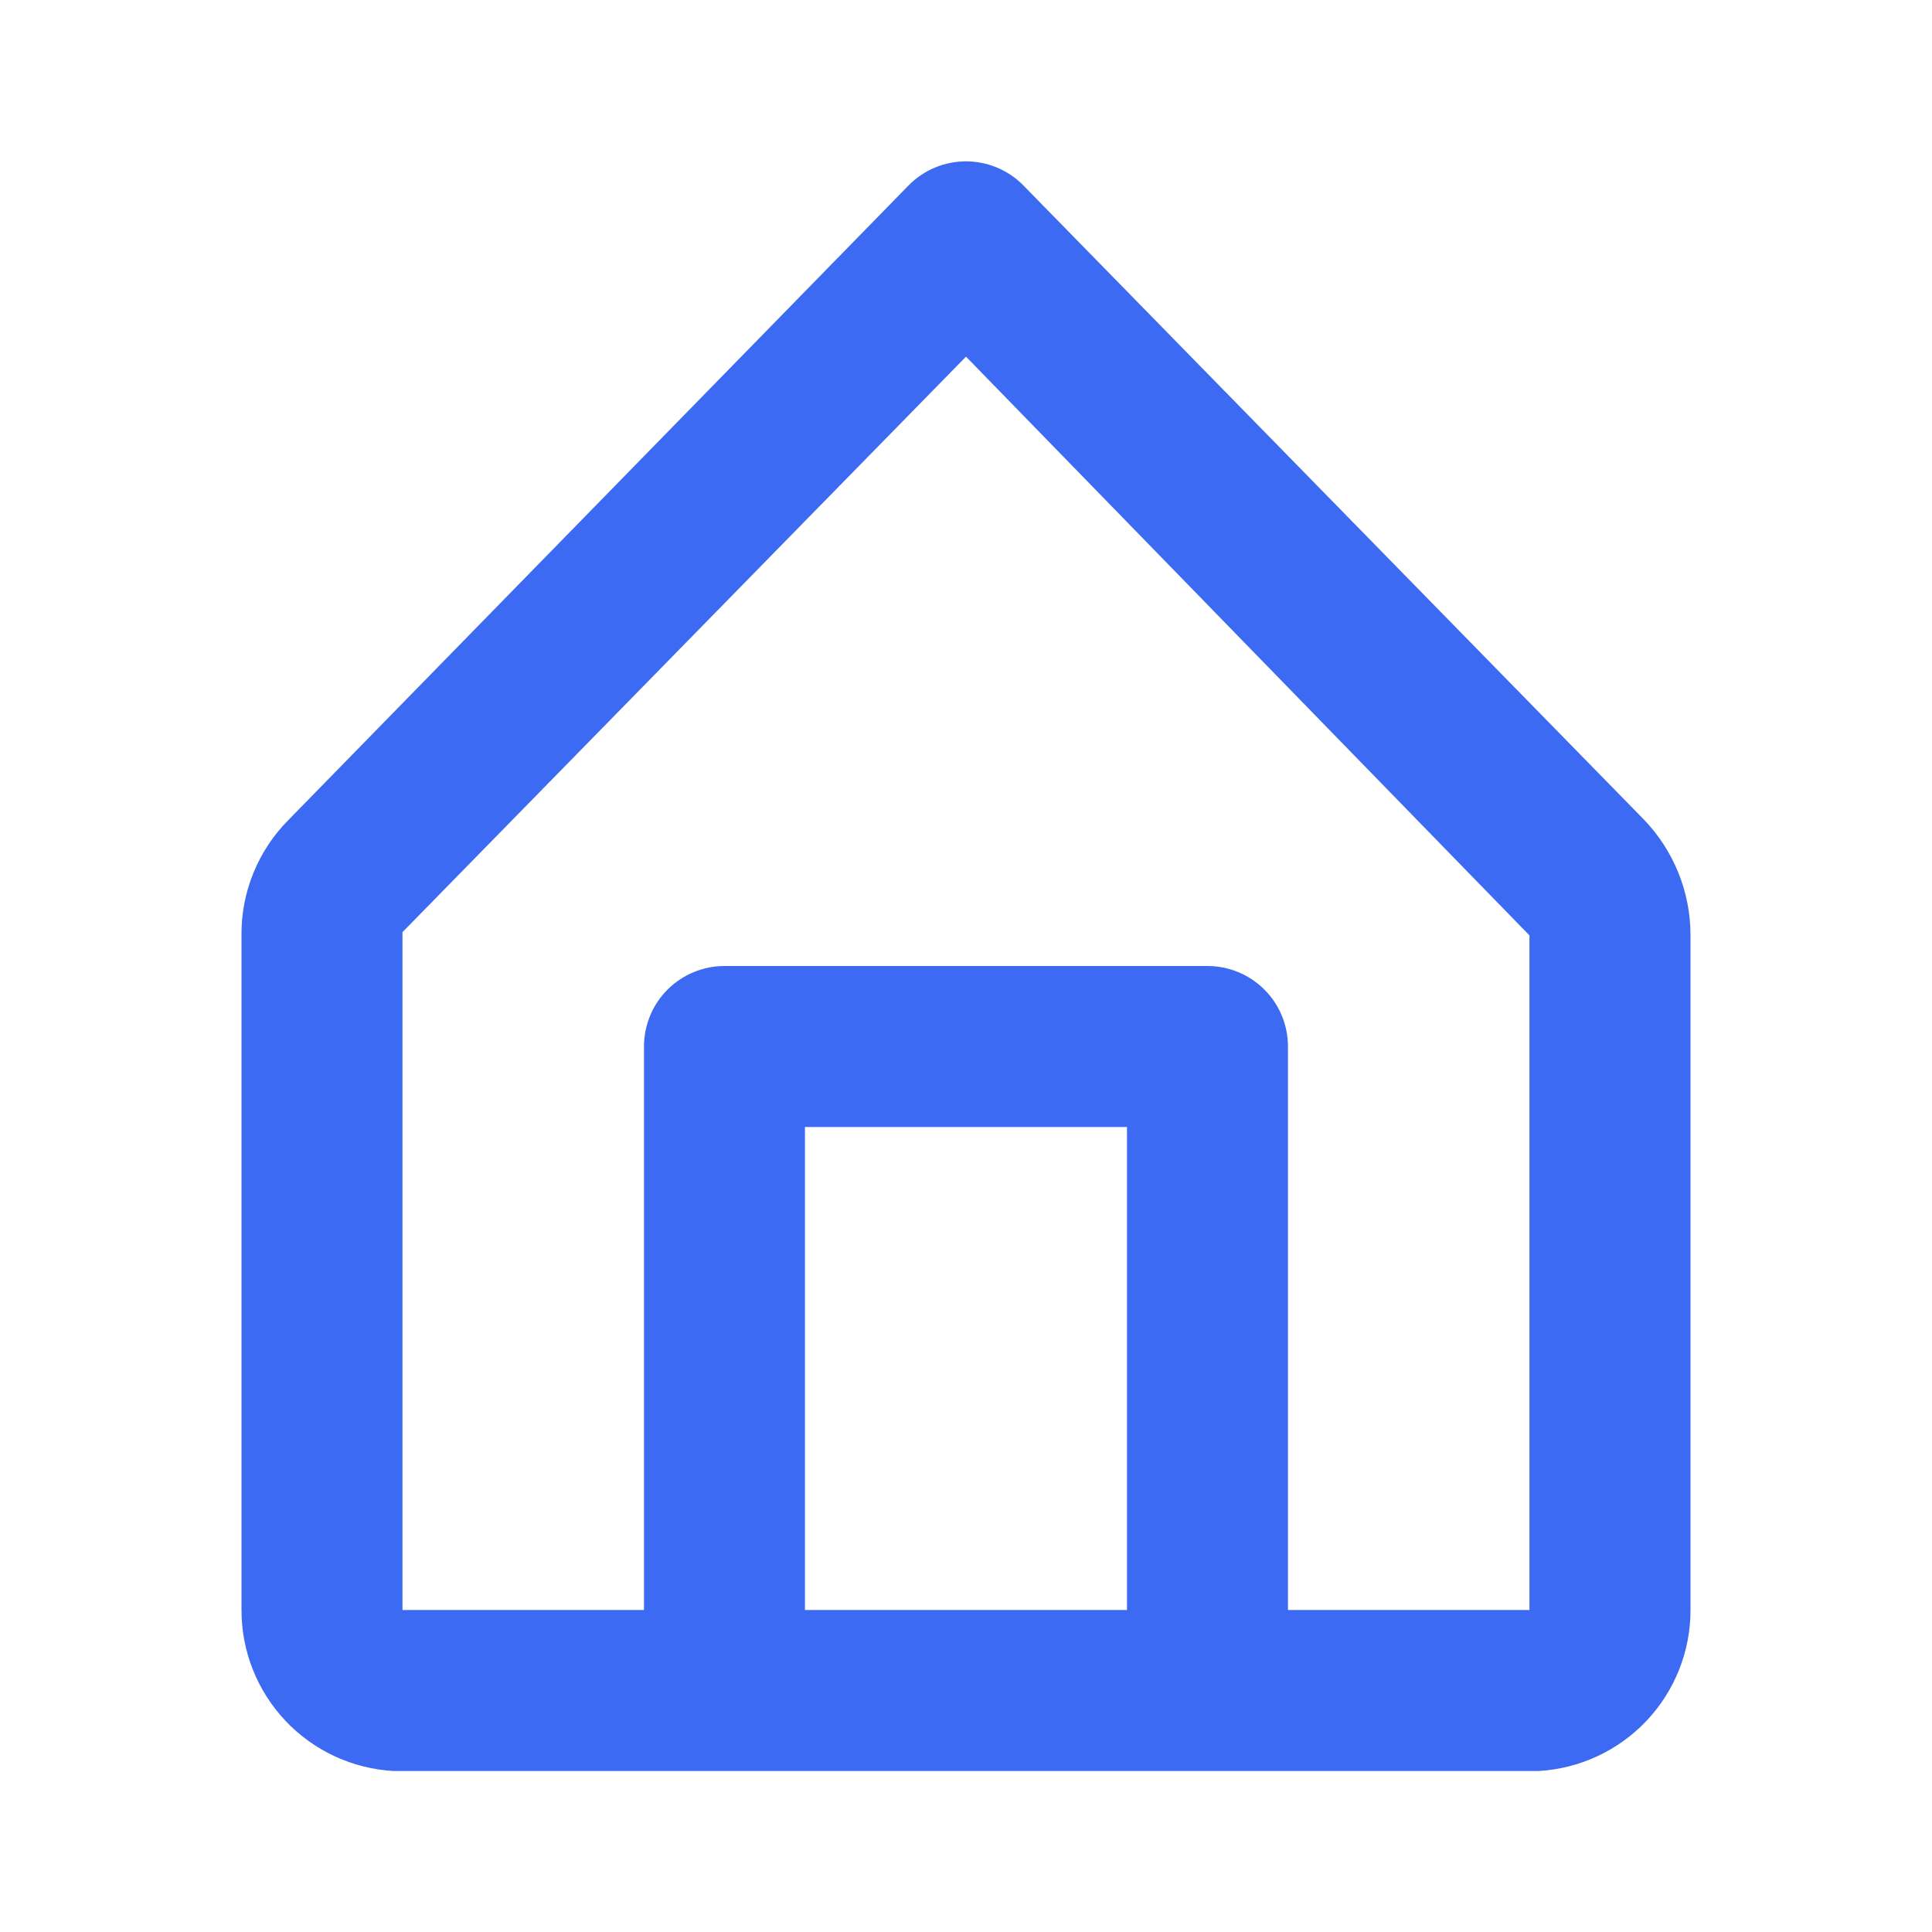 <svg width="25" height="25" viewBox="0 0 25 25" fill="none" xmlns="http://www.w3.org/2000/svg">
<path d="M21.271 10.604L13.239 2.396C13.143 2.298 13.027 2.221 12.9 2.168C12.774 2.115 12.637 2.088 12.5 2.088C12.362 2.088 12.226 2.115 12.099 2.168C11.972 2.221 11.857 2.298 11.76 2.396L3.729 10.614C3.535 10.81 3.381 11.043 3.278 11.299C3.174 11.554 3.122 11.828 3.125 12.104V20.833C3.124 21.366 3.328 21.88 3.694 22.267C4.06 22.655 4.561 22.887 5.094 22.917H19.906C20.439 22.887 20.939 22.655 21.306 22.267C21.672 21.88 21.876 21.366 21.875 20.833V12.104C21.876 11.545 21.659 11.007 21.271 10.604ZM10.416 20.833V14.583H14.583V20.833H10.416ZM19.791 20.833H16.666V13.542C16.666 13.265 16.557 13 16.361 12.805C16.166 12.61 15.901 12.5 15.625 12.5H9.375C9.099 12.5 8.834 12.61 8.638 12.805C8.443 13 8.333 13.265 8.333 13.542V20.833H5.208V12.062L12.5 4.615L19.791 12.104V20.833Z" fill="#3D6AF2"/>
</svg>
